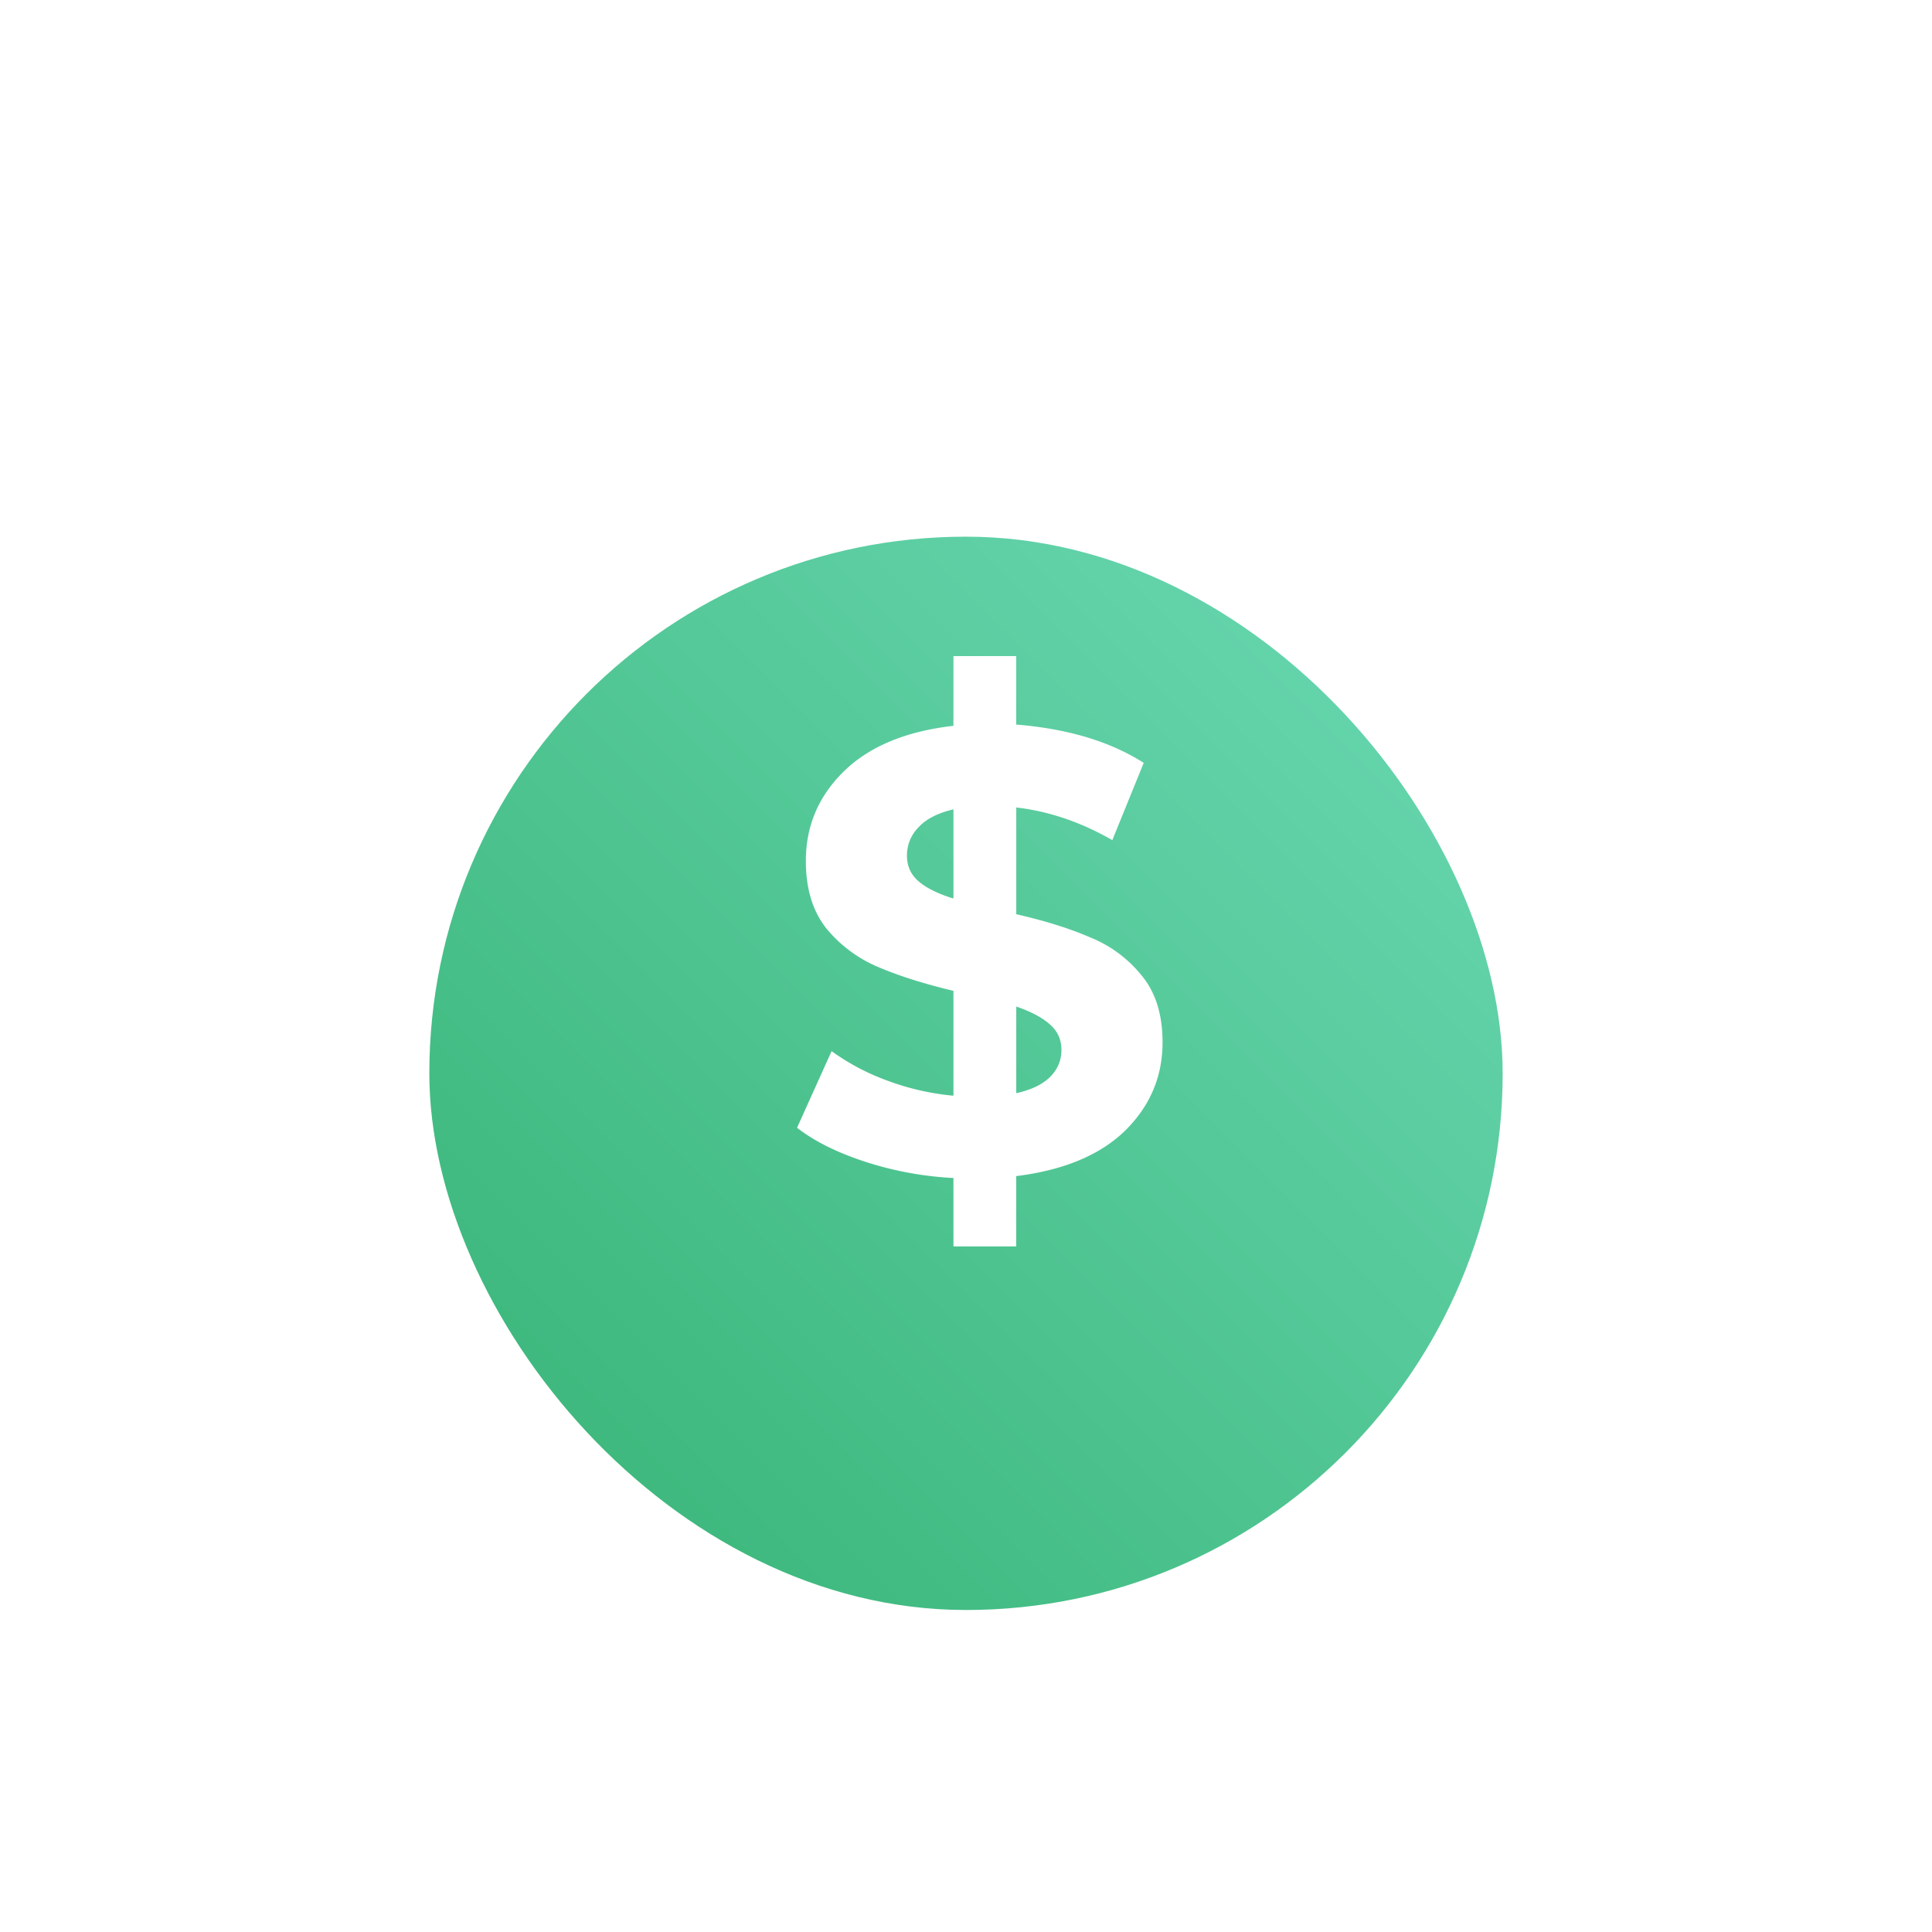 <svg width="72" height="72" fill="none" xmlns="http://www.w3.org/2000/svg"><g filter="url(#filter0_d)"><rect x="16" y="16" width="40" height="40" rx="20" fill="url(#paint0_linear)"/></g><path d="M43.325 38.845c0 1.28-.468 2.38-1.404 3.3-.936.905-2.286 1.466-4.049 1.685v2.621h-2.34v-2.55a12.732 12.732 0 01-3.3-.61c-1.046-.343-1.888-.764-2.528-1.263l1.287-2.855a8.485 8.485 0 002.083 1.1 9.53 9.53 0 002.458.561v-3.908c-1.108-.266-2.044-.562-2.809-.89a5.002 5.002 0 01-1.919-1.427c-.515-.64-.772-1.483-.772-2.528 0-1.295.468-2.403 1.404-3.323.952-.937 2.317-1.506 4.096-1.709v-2.598h2.34v2.551c1.92.156 3.503.632 4.751 1.428l-1.17 2.879c-1.17-.671-2.364-1.077-3.58-1.217v3.978c1.091.25 2.012.539 2.76.866a4.707 4.707 0 011.92 1.428c.515.624.772 1.451.772 2.48zM33.8 31.894c0 .39.148.71.445.96.296.249.725.46 1.287.631v-3.323c-.593.14-1.03.367-1.31.678a1.48 1.48 0 00-.422 1.054zm4.072 8.846c.562-.124.983-.327 1.264-.608.28-.28.421-.616.421-1.006s-.148-.71-.444-.96c-.281-.25-.695-.468-1.24-.655v3.23z" fill="#fff"/><defs><linearGradient id="paint0_linear" x1="56" y1="16" x2="16" y2="56" gradientUnits="userSpaceOnUse"><stop stop-color="#6CD9B5"/><stop offset="1" stop-color="#36B374"/></linearGradient><filter id="filter0_d" x="8" y="12" width="56" height="56" filterUnits="userSpaceOnUse" color-interpolation-filters="sRGB"><feFlood flood-opacity="0" result="BackgroundImageFix"/><feColorMatrix in="SourceAlpha" values="0 0 0 0 0 0 0 0 0 0 0 0 0 0 0 0 0 0 127 0"/><feOffset dy="4"/><feGaussianBlur stdDeviation="4"/><feColorMatrix values="0 0 0 0 0.318 0 0 0 0 0.824 0 0 0 0 0.369 0 0 0 0.3 0"/><feBlend in2="BackgroundImageFix" result="effect1_dropShadow"/><feBlend in="SourceGraphic" in2="effect1_dropShadow" result="shape"/></filter></defs></svg>